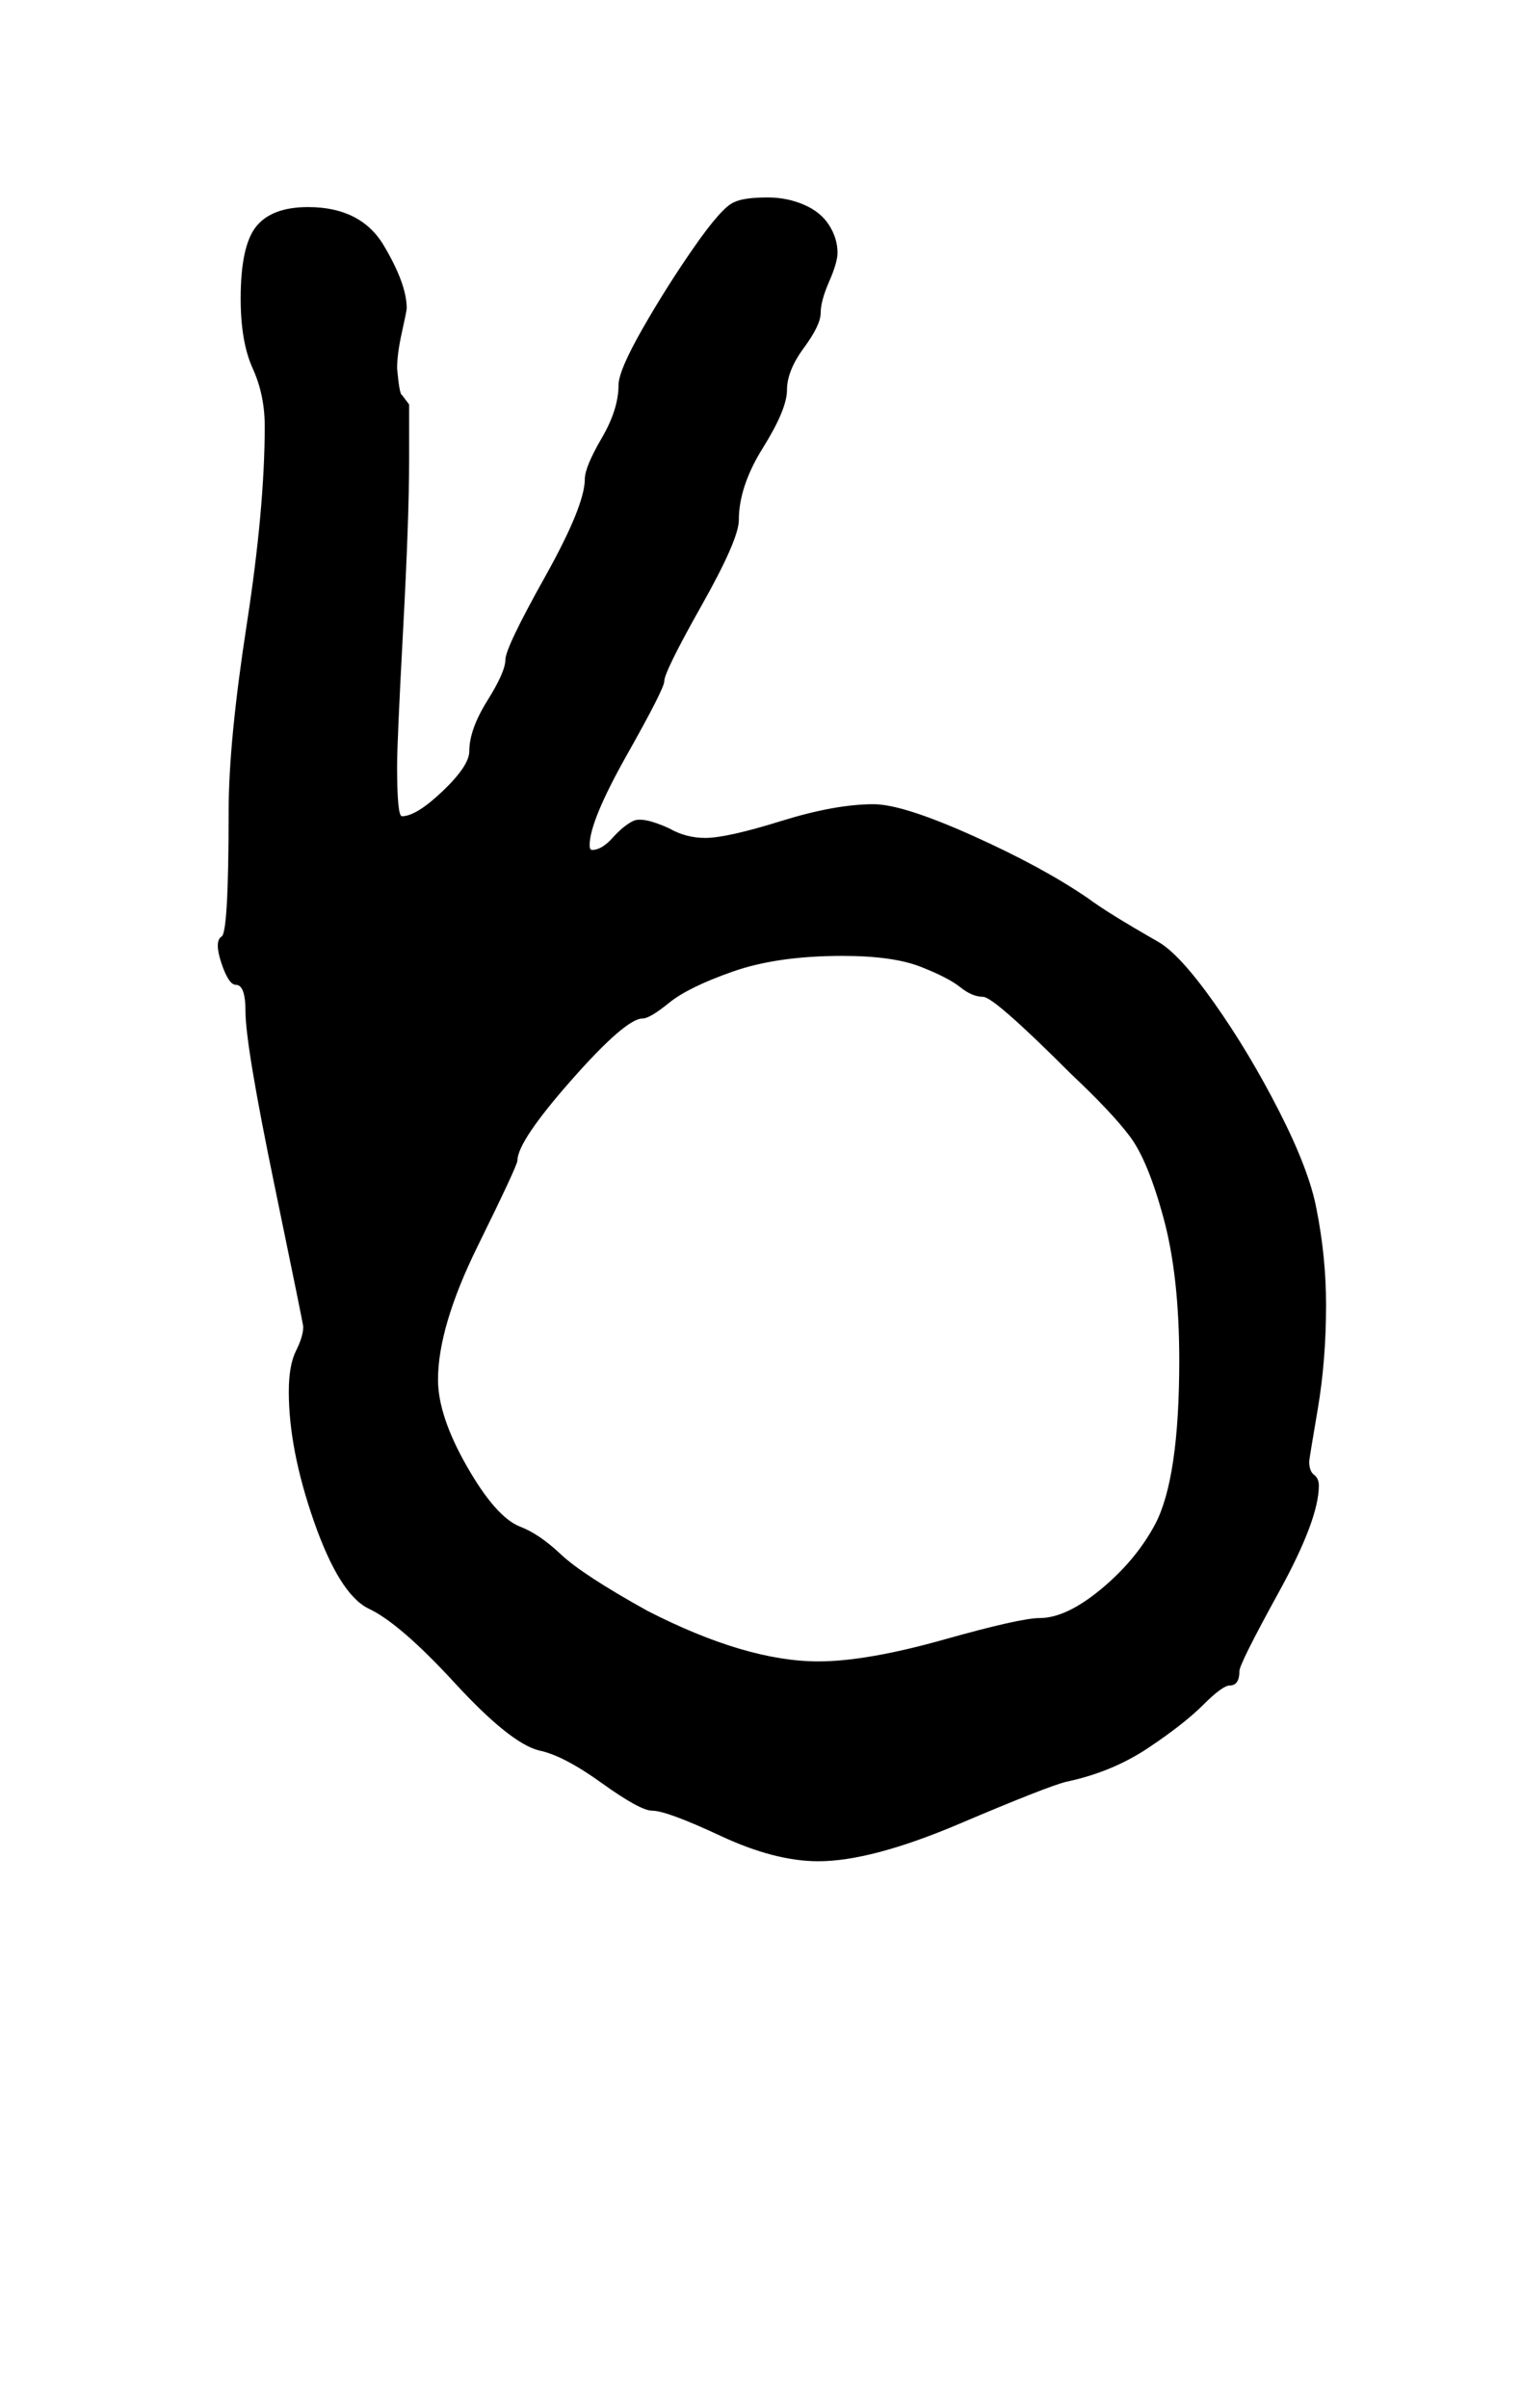 <?xml version="1.0" standalone="no"?>
<!DOCTYPE svg PUBLIC "-//W3C//DTD SVG 1.1//EN" "http://www.w3.org/Graphics/SVG/1.1/DTD/svg11.dtd" >
<svg xmlns="http://www.w3.org/2000/svg" xmlns:xlink="http://www.w3.org/1999/xlink" version="1.1" viewBox="-10 0 632 1000">
   <path fill="currentColor"
d="M155 153q1 11 2 11l3 4v23q0 24 -2.5 70.5t-2.5 56.5q0 21 2 21q6 0 17 -10.5t11 -16.5q0 -9 7.5 -21t7.5 -17t16.5 -34.5t16.5 -40.5q0 -5 7 -17t7 -22q0 -6 10 -23.5t21.5 -34t16.5 -18.5q4 -2 14 -2q8 0 15 3t10.5 8.5t3.5 11.5q0 4 -3.5 12t-3.5 13t-7 14.5t-7 17.5
t-10 24t-10 30q0 8 -15.5 35.5t-15.5 31.5q0 3 -15.5 30.5t-15.5 37.5q0 2 1 2q4 0 8.5 -5t8.5 -7t15 3q7 4 15 4q9 0 31.5 -7t38.5 -7q12 0 41 13t48 26q8 6 29 18q9 5 23.5 25.5t27 45t15.5 40.5q4 20 4 40q0 23 -3.5 43.5t-3.5 21.5q0 4 2 5.5t2 4.5q0 14 -16.5 44
t-16.5 33q0 6 -4 6q-3 0 -11 8t-23 18t-34 14q-8 2 -44.5 17.5t-58.5 15.5q-18 0 -40.5 -10.5t-28.5 -10.5q-5 0 -21 -11.5t-26 -13.5q-12 -3 -35 -28t-36 -31q-12 -6 -22.5 -36t-10.5 -54q0 -11 3 -17t3 -10q0 -1 -12 -59t-12 -72q0 -11 -4 -11q-3 0 -6 -9t0 -11
q3 -1 3 -52q0 -29 7.5 -77.5t7.5 -82.5q0 -13 -5 -24t-5 -29q0 -22 6.5 -30t21.5 -8q22 0 31.5 16t9.5 26q0 1 -2 10t-2 15zM398.5 414q-4.5 0 -9.5 -4t-16.5 -8.5t-32.5 -4.5q-27 0 -45.5 6.5t-26.5 13t-11 6.5q-7 0 -29.5 25.5t-22.5 33.5q0 2 -16.5 35.5t-16.5 55.5
q0 15 12 36t22 25q8 3 17 11.5t36 23.5q41 21 71 21q20 0 52 -9t40 -9q11 0 25.5 -12t22.5 -27q10 -19 10 -68q0 -35 -6.5 -59t-14 -34t-24.5 -26q-32 -32 -36.5 -32z" />
</svg>
